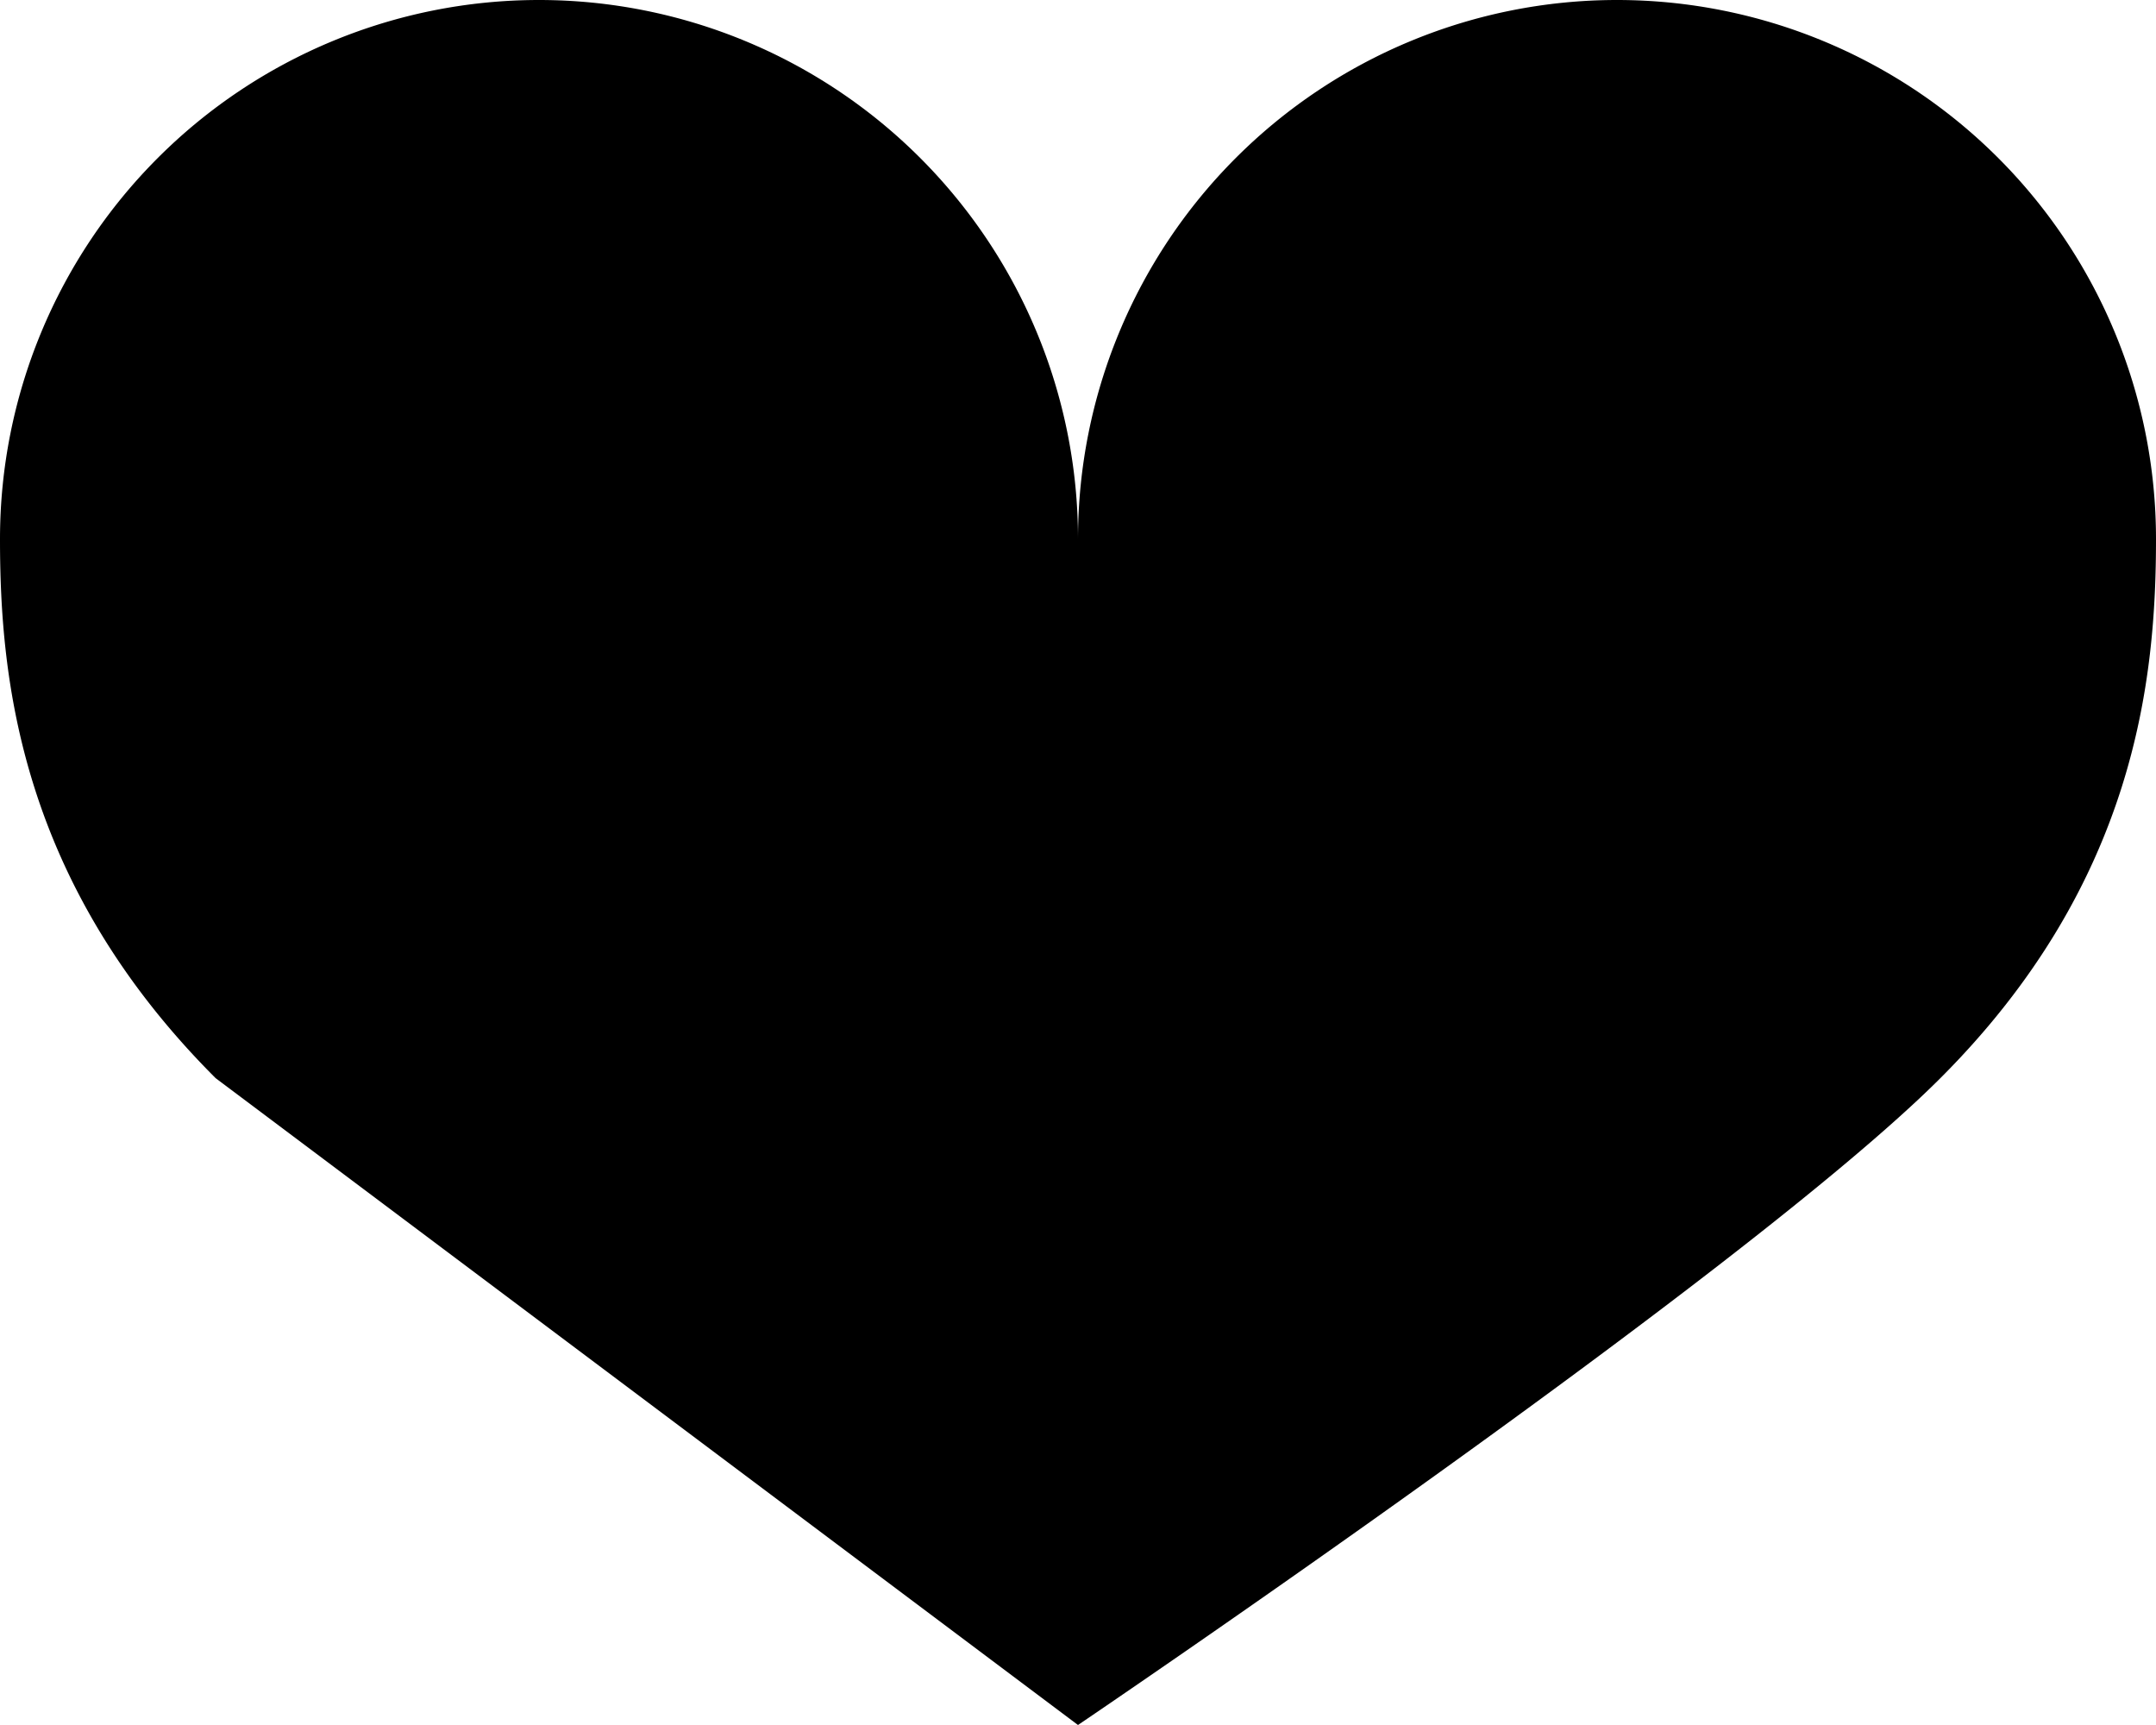 <svg xmlns="http://www.w3.org/2000/svg" version="1.2" viewBox="0 0 17.5 14"><path d="M8.75 4.375a4.375 4.375 0 0 0-8.75 0C0 5.502.159 7.159 1.75 8.75l7 5.25s5.409-3.659 7-5.25 1.75-3.248 1.75-4.375a4.375 4.375 0 0 0-8.75 0"/></svg>